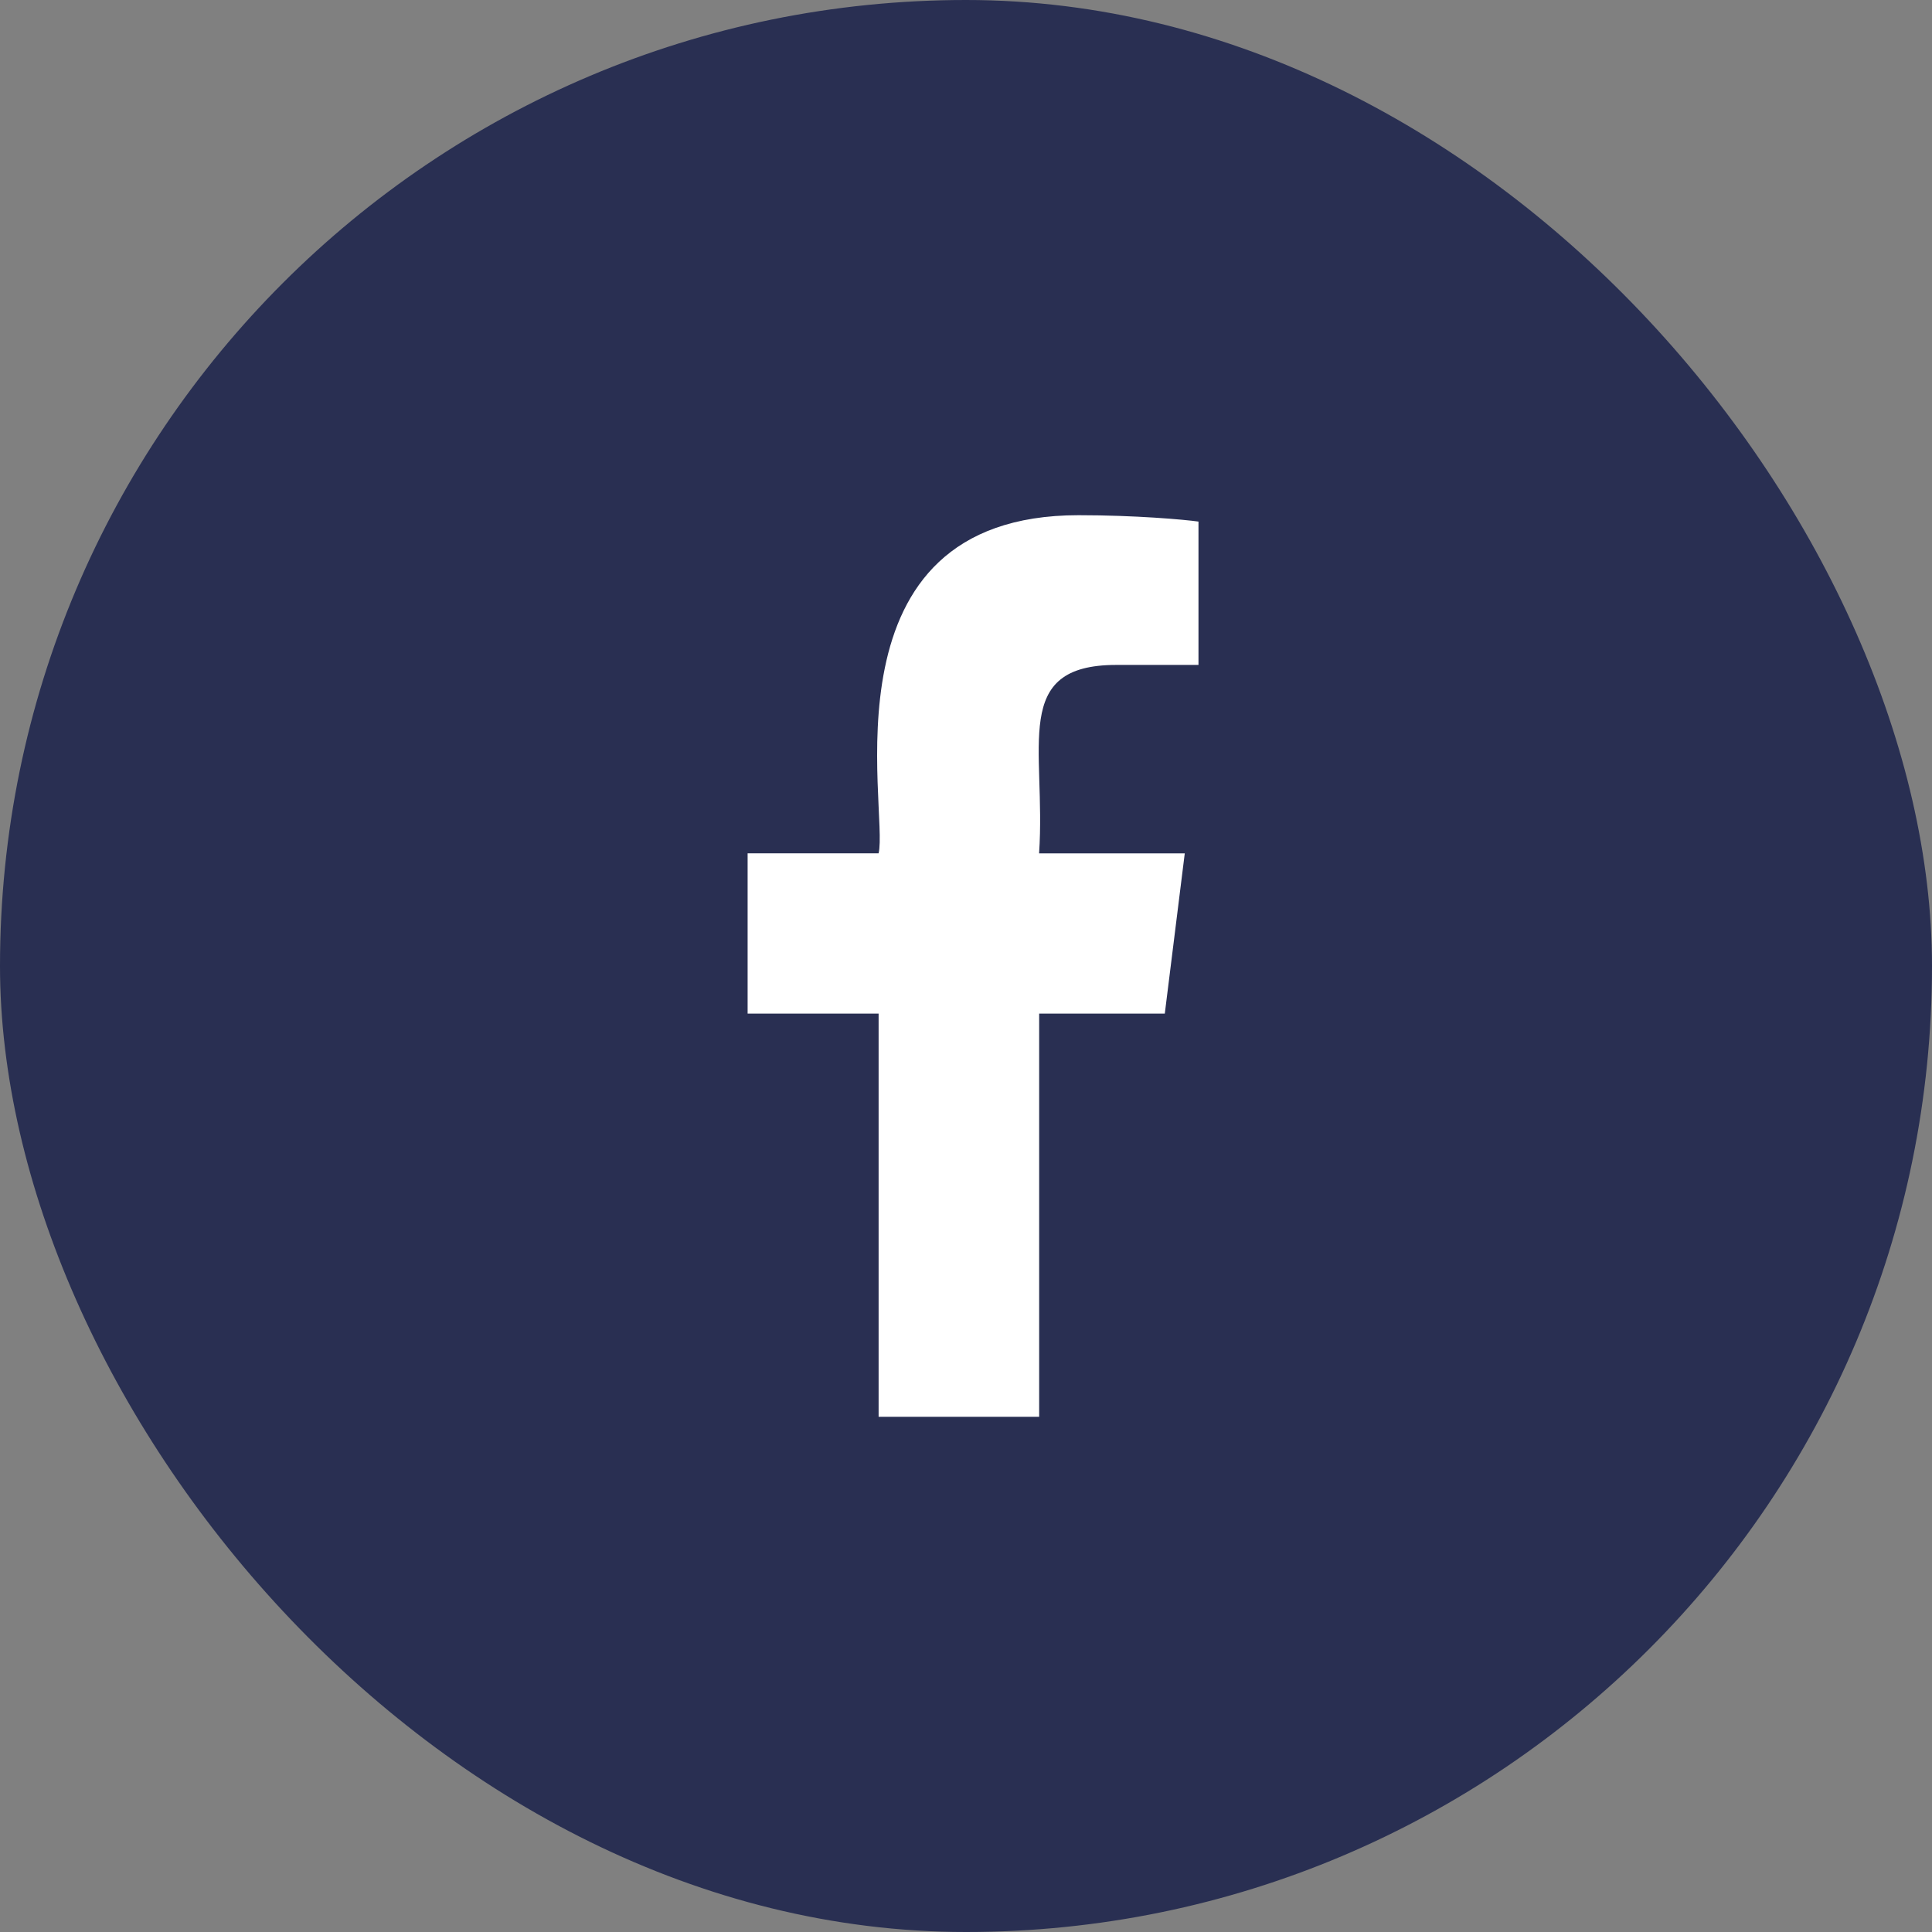 <svg width="30" height="30" viewBox="0 0 30 30" fill="none" xmlns="http://www.w3.org/2000/svg">
<rect x="0" y="0" width="30" height="30" fill="#808080" stroke="none"/>
<rect width="30" height="30" rx="15" fill="#292F52"/>
<g clip-path="url(#clip0_665_1664)">
<path d="M17.332 10.325H18.61V8.099C18.389 8.068 17.631 8 16.748 8C12.704 8 13.804 12.579 13.643 13.25H11.609V15.739H13.643V22H16.136V15.739H18.087L18.397 13.251H16.135C16.245 11.603 15.691 10.325 17.332 10.325Z" fill="white"/>
</g>
<defs>
<clipPath id="clip0_665_1664">
<rect width="14" height="14" fill="white" transform="translate(8 8)"/>
</clipPath>
</defs>
</svg>

